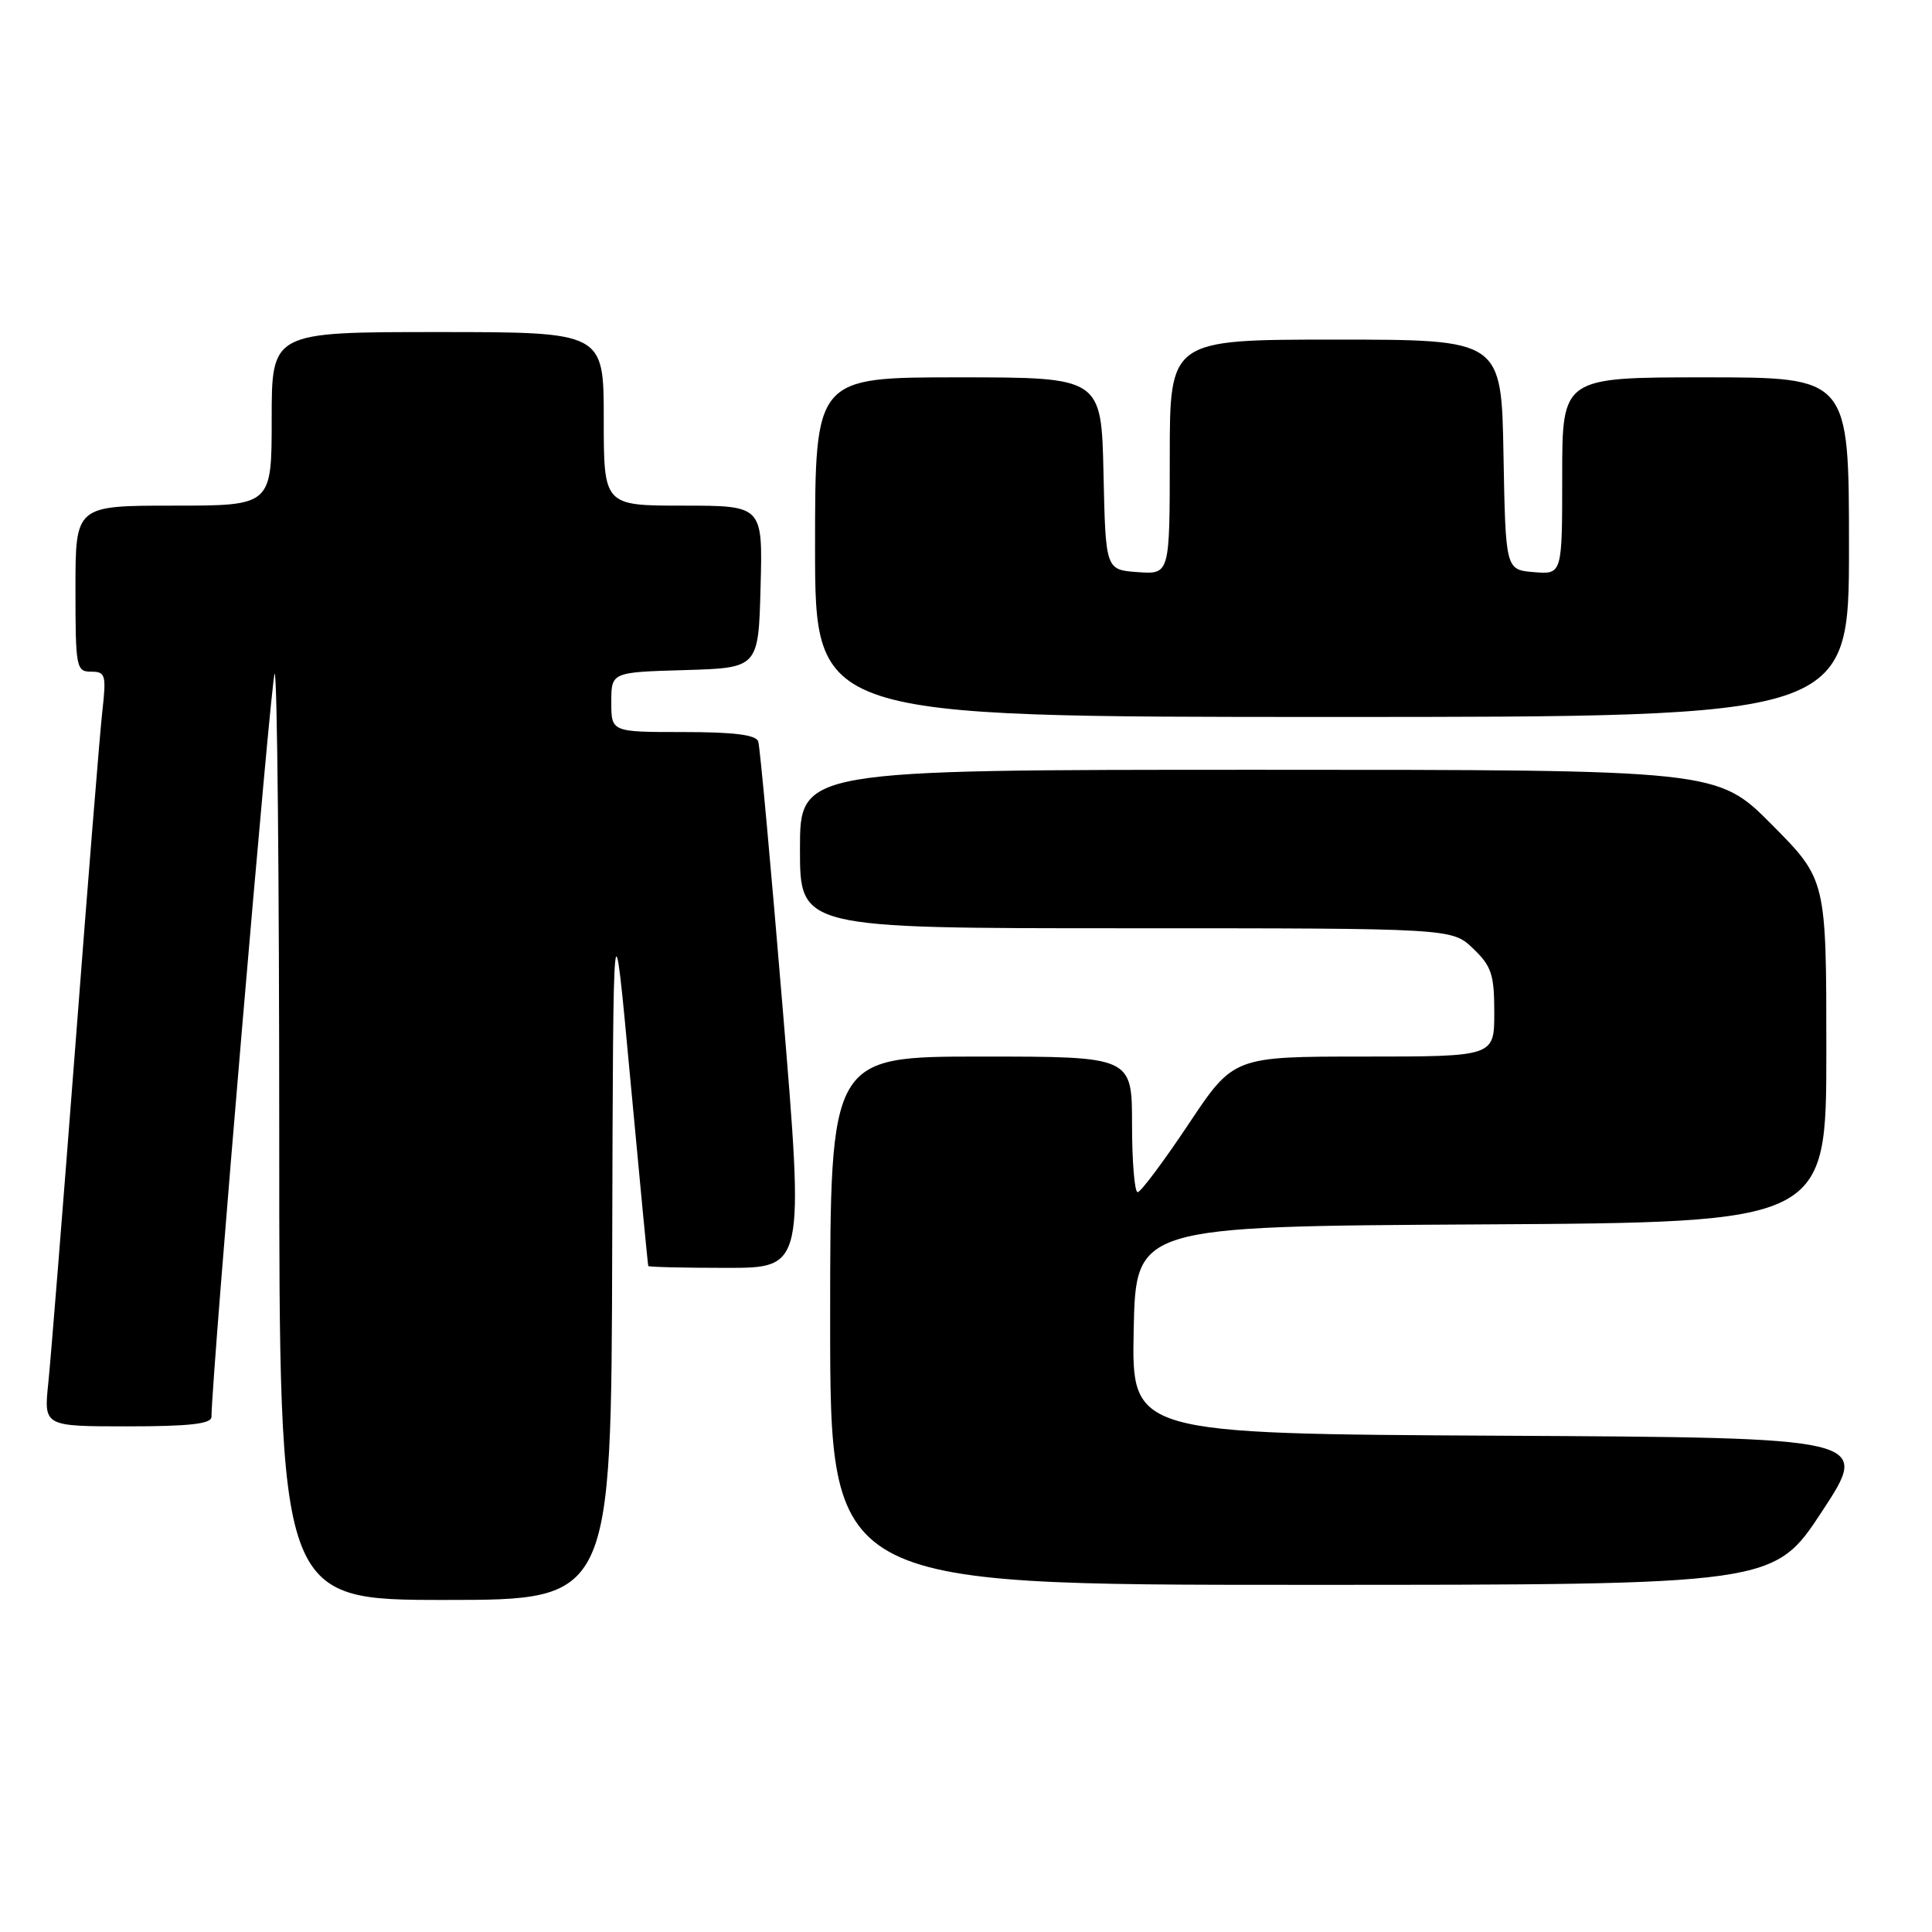 <?xml version="1.0" encoding="UTF-8" standalone="no"?>
<!DOCTYPE svg PUBLIC "-//W3C//DTD SVG 1.1//EN" "http://www.w3.org/Graphics/SVG/1.1/DTD/svg11.dtd" >
<svg xmlns="http://www.w3.org/2000/svg" xmlns:xlink="http://www.w3.org/1999/xlink" version="1.1" viewBox="0 0 256 256">
 <g >
 <path fill="currentColor"
d=" M 81.12 165.25 C 81.25 118.50 81.25 118.50 83.52 143.00 C 84.77 156.47 85.84 167.61 85.90 167.75 C 85.95 167.89 90.63 168.00 96.28 168.00 C 106.56 168.00 106.56 168.00 103.72 133.75 C 102.16 114.91 100.70 98.94 100.47 98.25 C 100.18 97.37 97.27 97.00 90.53 97.00 C 81.00 97.00 81.00 97.00 81.00 93.04 C 81.00 89.07 81.00 89.07 90.75 88.79 C 100.50 88.50 100.50 88.50 100.78 77.75 C 101.07 67.00 101.07 67.00 90.53 67.00 C 80.00 67.00 80.00 67.00 80.00 55.50 C 80.00 44.00 80.00 44.00 58.00 44.00 C 36.00 44.00 36.00 44.00 36.00 55.50 C 36.00 67.00 36.00 67.00 23.00 67.00 C 10.00 67.00 10.00 67.00 10.00 78.00 C 10.00 88.46 10.10 89.00 12.07 89.00 C 13.98 89.00 14.10 89.42 13.56 94.25 C 13.23 97.14 11.63 117.05 9.99 138.50 C 8.34 159.95 6.73 180.09 6.40 183.25 C 5.80 189.00 5.80 189.00 16.90 189.00 C 25.10 189.00 28.00 188.67 28.02 187.75 C 28.09 181.81 35.92 89.74 36.39 89.28 C 36.73 88.94 37.00 116.42 37.00 150.33 C 37.00 212.00 37.00 212.00 59.00 212.00 C 81.00 212.00 81.00 212.00 81.12 165.25 Z  M 241.44 200.25 C 247.84 190.50 247.84 190.50 198.89 190.24 C 149.94 189.98 149.94 189.98 150.22 176.24 C 150.50 162.50 150.50 162.50 196.25 162.24 C 242.00 161.98 242.00 161.98 242.00 139.26 C 242.00 116.55 242.00 116.55 234.78 109.27 C 227.55 102.00 227.55 102.00 166.78 102.00 C 106.00 102.00 106.00 102.00 106.00 112.50 C 106.00 123.00 106.00 123.00 149.20 123.00 C 192.39 123.00 192.39 123.00 195.20 125.69 C 197.64 128.03 198.00 129.12 198.00 134.19 C 198.00 140.00 198.00 140.00 180.73 140.00 C 163.45 140.00 163.45 140.00 157.48 148.97 C 154.19 153.90 151.16 157.95 150.75 157.97 C 150.34 157.99 150.00 153.95 150.00 149.00 C 150.00 140.00 150.00 140.00 130.00 140.00 C 110.00 140.00 110.00 140.00 110.00 175.00 C 110.00 210.00 110.00 210.00 172.52 210.00 C 235.04 210.00 235.04 210.00 241.44 200.25 Z  M 245.00 72.50 C 245.00 50.00 245.00 50.00 226.00 50.00 C 207.00 50.00 207.00 50.00 207.00 63.06 C 207.00 76.12 207.00 76.12 203.25 75.81 C 199.50 75.50 199.50 75.50 199.22 60.25 C 198.95 45.00 198.95 45.00 176.97 45.00 C 155.00 45.00 155.00 45.00 155.00 60.56 C 155.00 76.11 155.00 76.11 150.75 75.81 C 146.50 75.50 146.50 75.50 146.22 62.75 C 145.94 50.00 145.94 50.00 126.97 50.00 C 108.00 50.00 108.00 50.00 108.00 72.50 C 108.00 95.00 108.00 95.00 176.50 95.00 C 245.00 95.00 245.00 95.00 245.00 72.50 Z "/>
</g>
</svg>